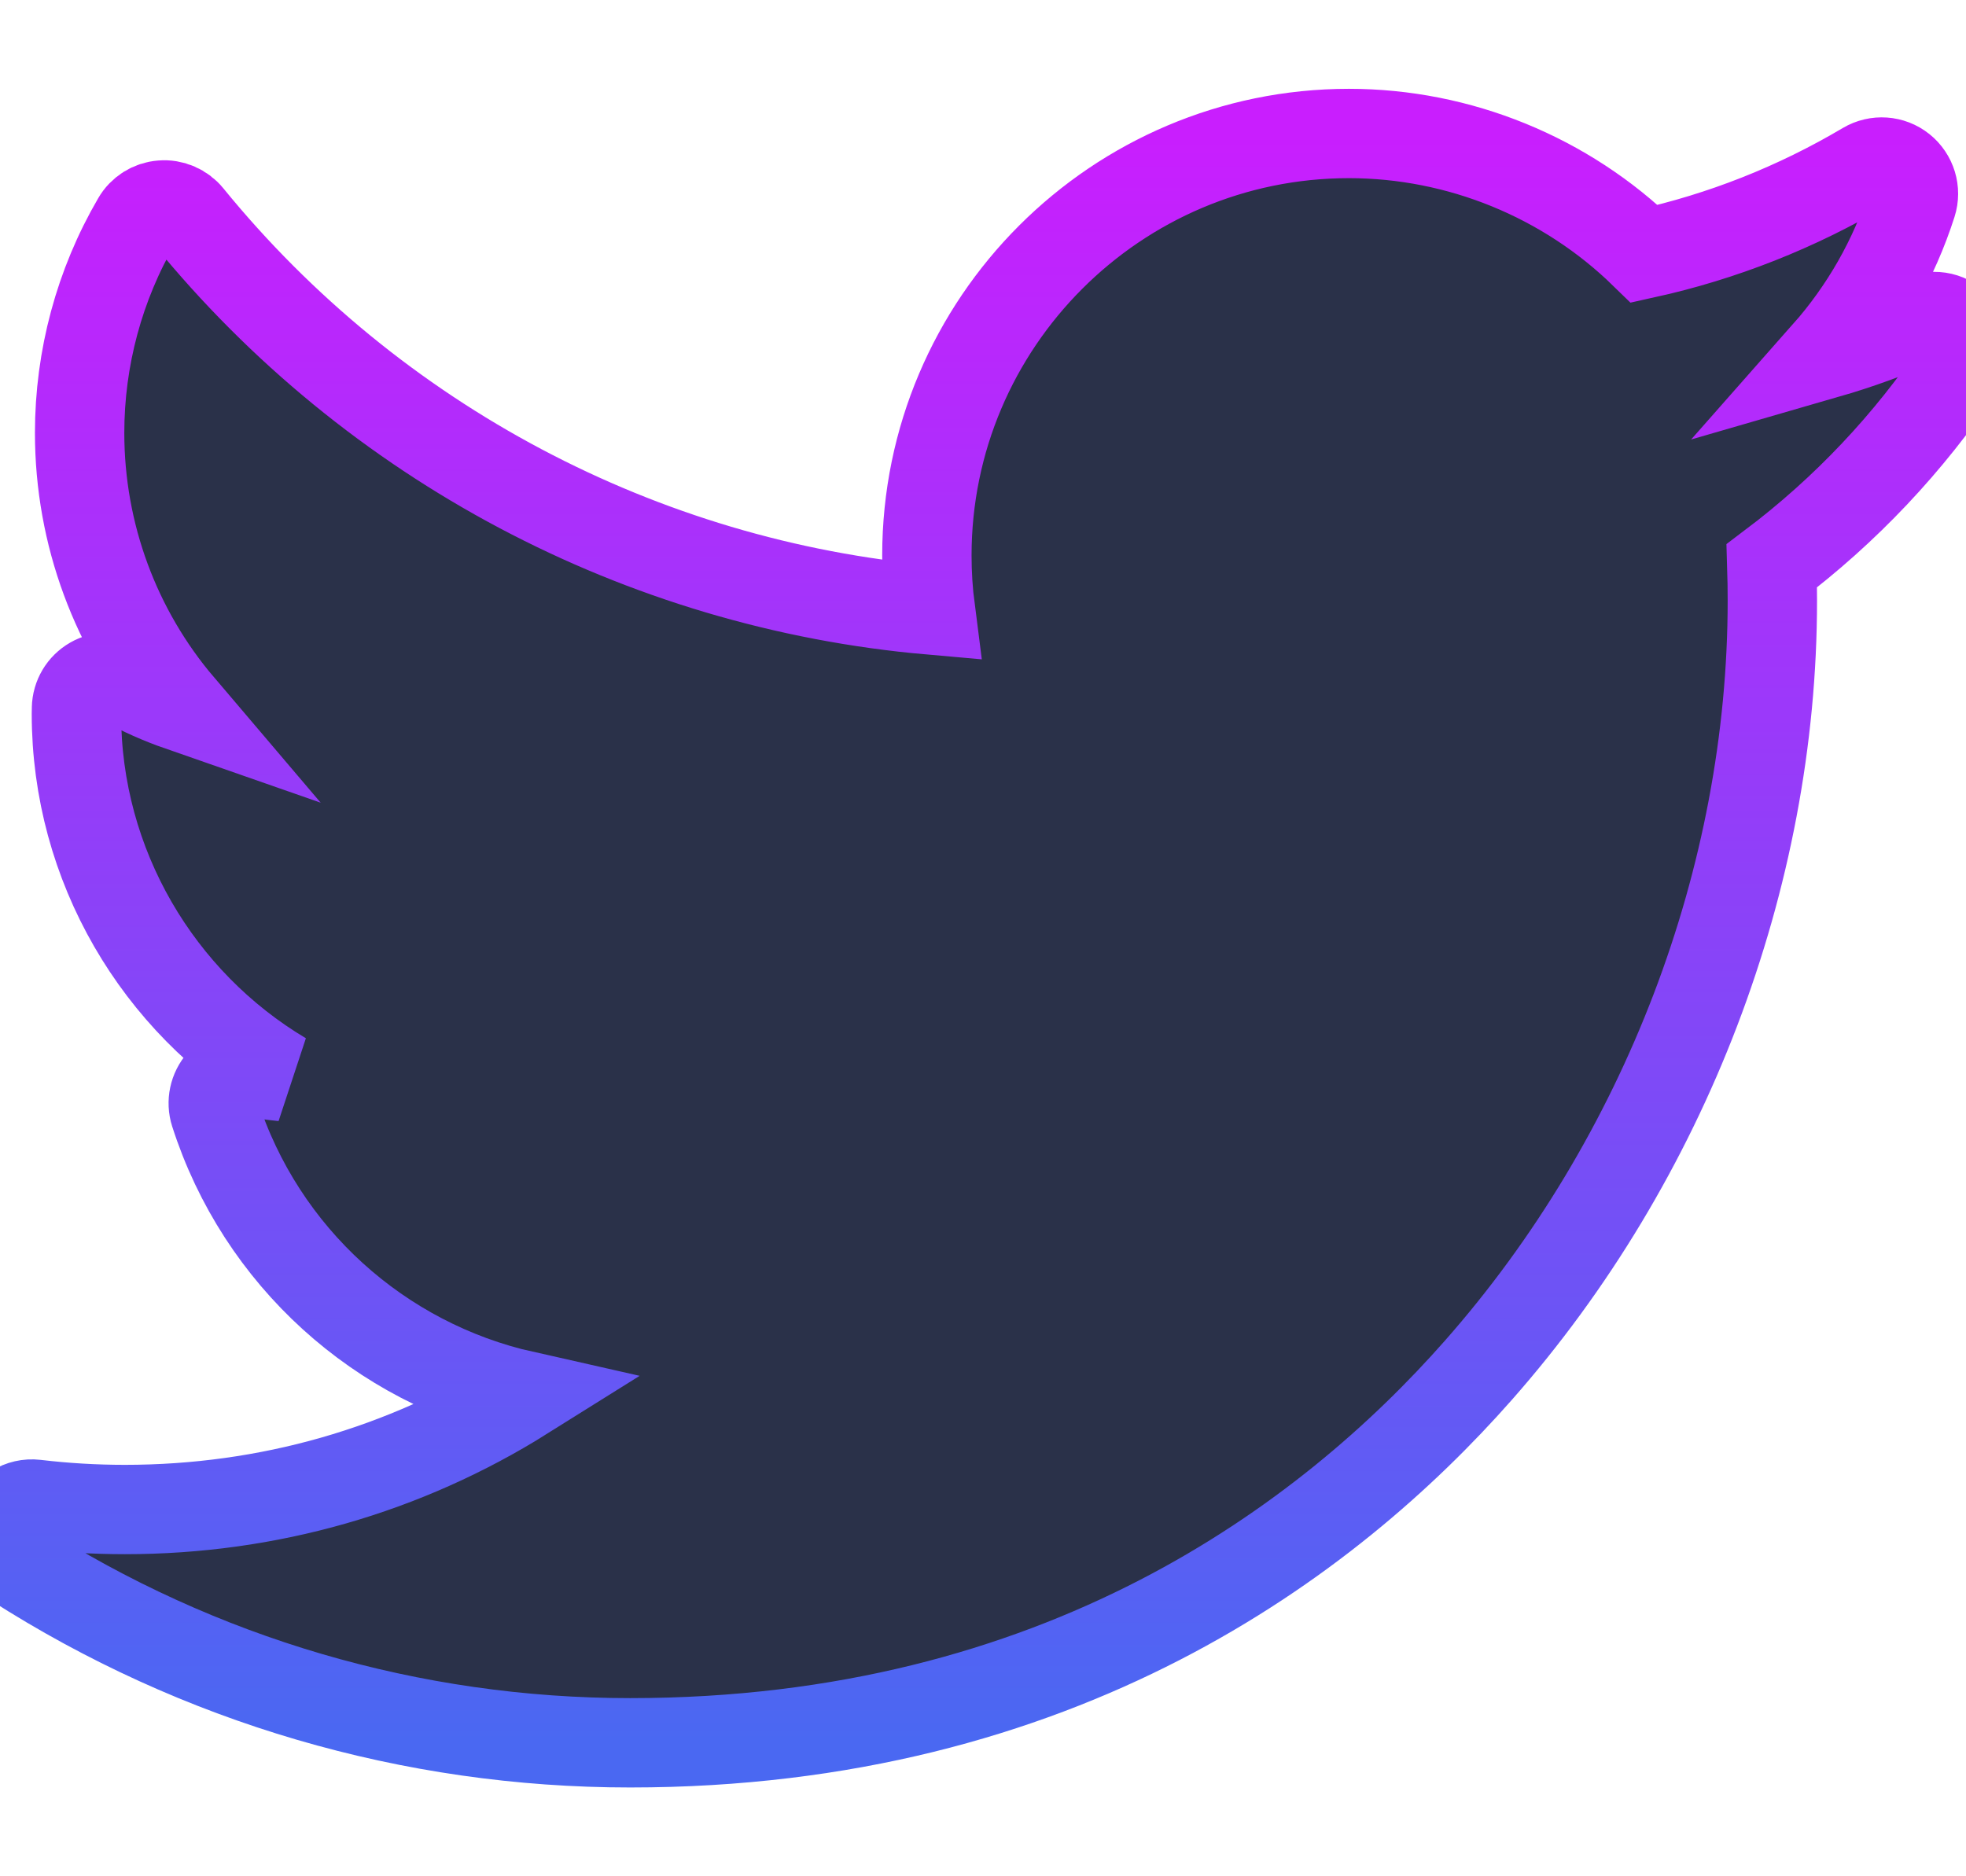 <svg width="22" height="21" viewBox="0 0 22 21" fill="none" xmlns="http://www.w3.org/2000/svg">
<path d="M21.502 3.573C21.156 3.726 20.8 3.856 20.437 3.961C20.867 3.474 21.195 2.902 21.395 2.276C21.44 2.136 21.393 1.983 21.278 1.891C21.163 1.799 21.003 1.788 20.876 1.863C20.105 2.32 19.273 2.649 18.401 2.841C17.522 1.983 16.329 1.494 15.095 1.494C12.491 1.494 10.372 3.613 10.372 6.217C10.372 6.422 10.385 6.626 10.411 6.827C7.179 6.543 4.175 4.955 2.112 2.424C2.039 2.334 1.925 2.285 1.809 2.295C1.693 2.304 1.589 2.369 1.531 2.47C1.112 3.188 0.891 4.009 0.891 4.845C0.891 5.982 1.297 7.062 2.015 7.906C1.797 7.83 1.585 7.736 1.383 7.624C1.274 7.563 1.142 7.564 1.034 7.626C0.926 7.688 0.859 7.801 0.856 7.926C0.855 7.947 0.855 7.968 0.855 7.989C0.855 9.687 1.769 11.217 3.167 12.05C3.047 12.038 2.927 12.021 2.808 11.998C2.685 11.975 2.558 12.018 2.476 12.111C2.393 12.205 2.365 12.336 2.403 12.455C2.921 14.07 4.253 15.258 5.863 15.62C4.527 16.457 3 16.895 1.397 16.895C1.062 16.895 0.726 16.875 0.397 16.836C0.233 16.817 0.077 16.914 0.021 17.069C-0.035 17.225 0.024 17.398 0.163 17.488C2.223 18.808 4.605 19.506 7.051 19.506C11.859 19.506 14.867 17.239 16.543 15.337C18.634 12.965 19.833 9.825 19.833 6.723C19.833 6.594 19.831 6.463 19.827 6.333C20.652 5.711 21.362 4.959 21.94 4.095C22.028 3.963 22.018 3.79 21.917 3.669C21.815 3.548 21.646 3.509 21.502 3.573Z" fill="#2A3149" stroke="url(#paint0_linear_917_84632)" stroke-linecap="round"/>
<defs>
<linearGradient id="paint0_linear_917_84632" x1="11" y1="1.494" x2="11" y2="19.506" gradientUnits="userSpaceOnUse">
<stop stop-color="#C91EFE"/>
<stop offset="1" stop-color="#4A68F2"/>
</linearGradient>
</defs>
</svg>

